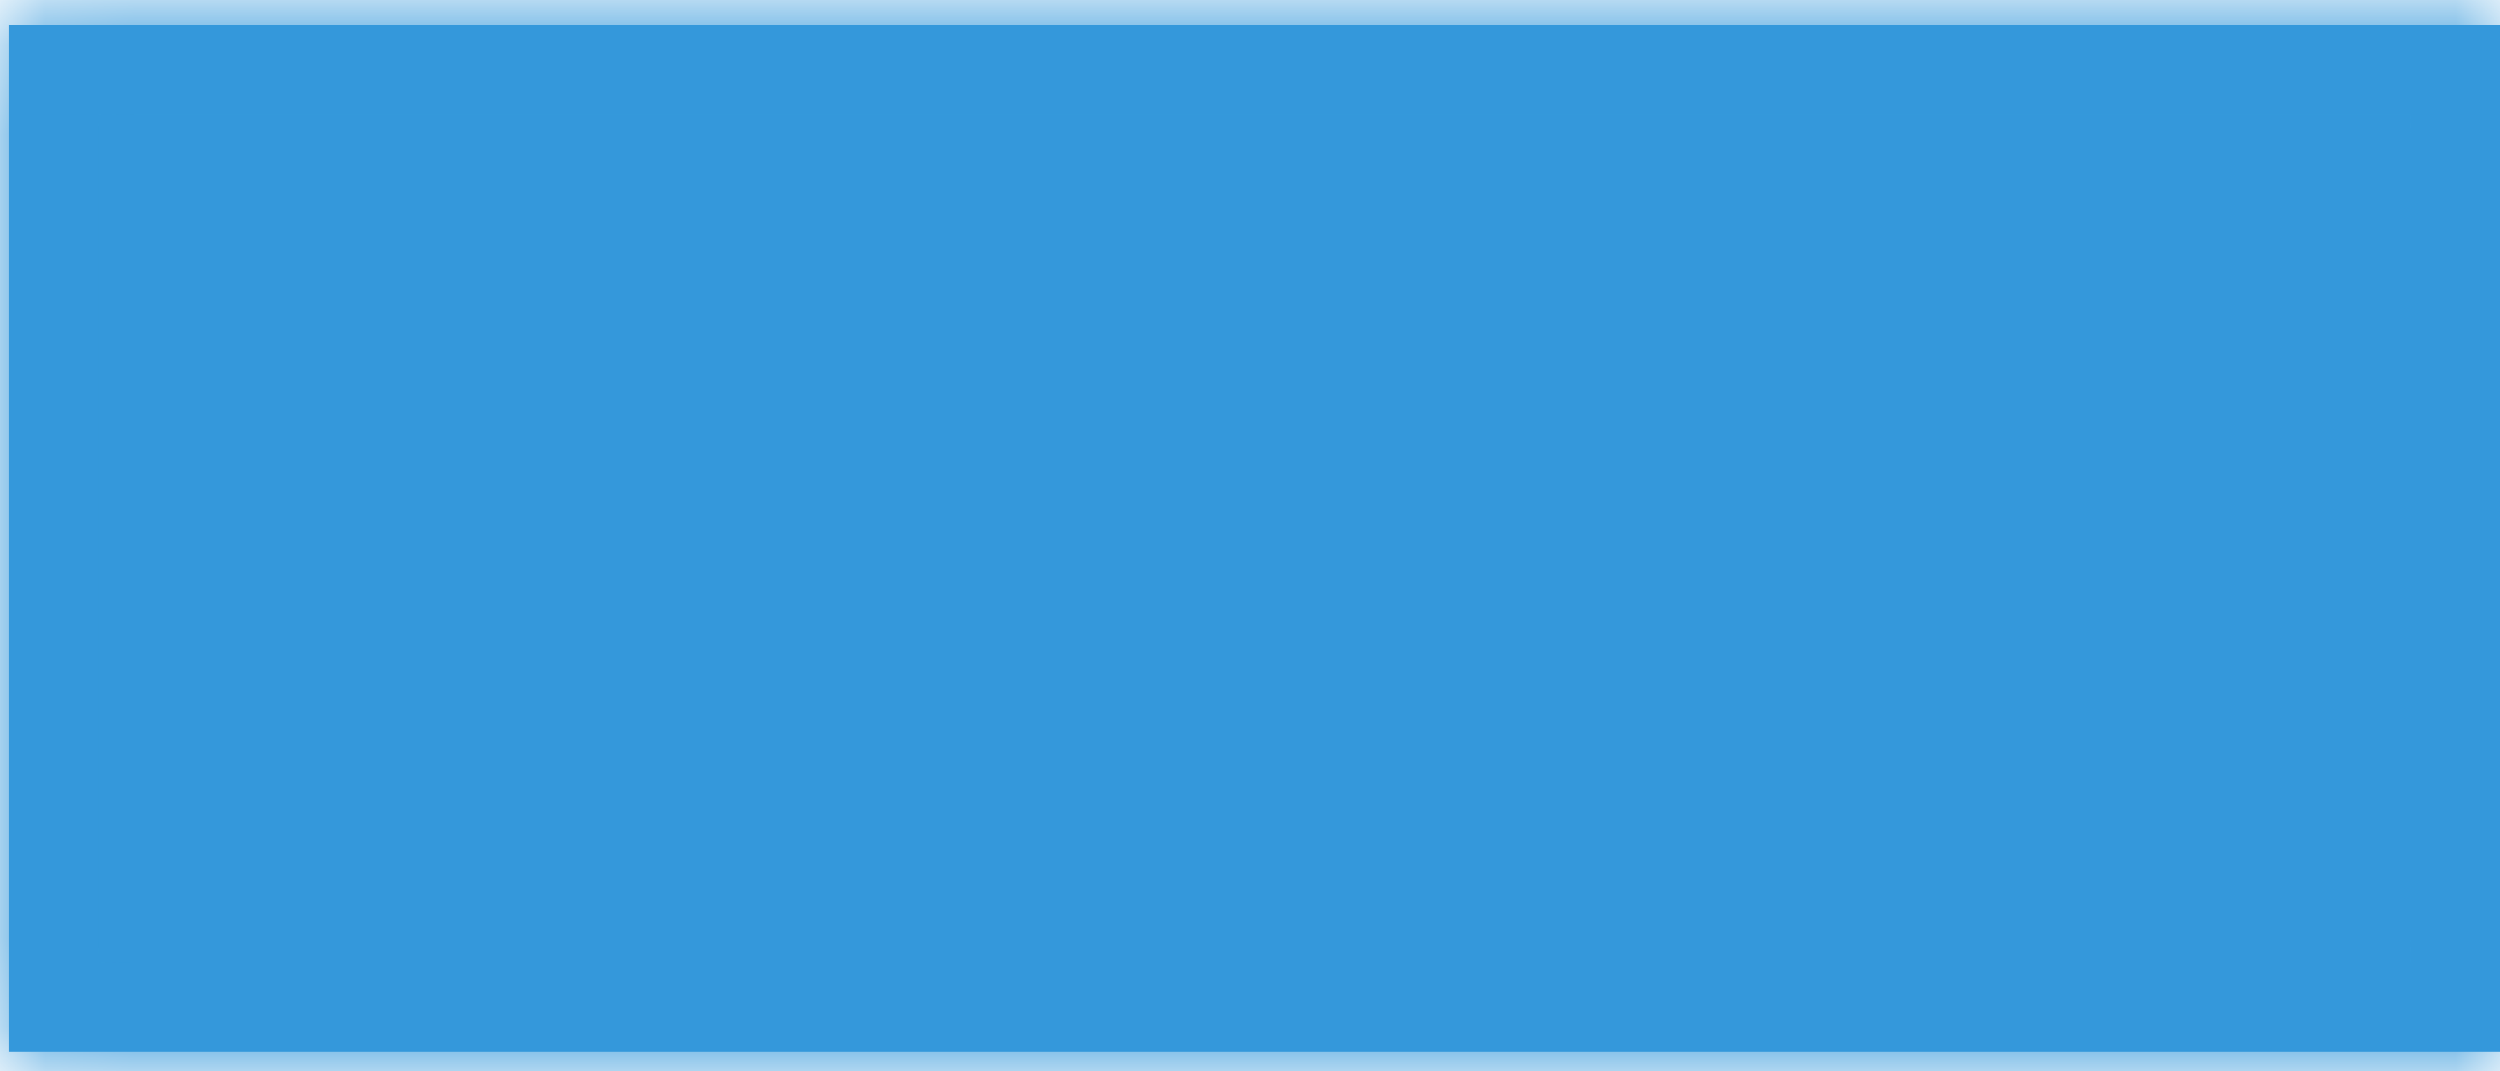 ﻿<?xml version="1.0" encoding="utf-8"?>
<svg version="1.1" xmlns:xlink="http://www.w3.org/1999/xlink" width="28px" height="12px" xmlns="http://www.w3.org/2000/svg">
  <defs>
    <mask fill="white" id="clip888">
      <path d="M 0.1 11.78  C 0.1 11.78  0.1 0.28  0.1 0.28  C 0.1 0.28  28 0.28  28 0.28  C 28 0.28  28 11.78  28 11.78  C 28 11.78  0.1 11.78  0.1 11.78  Z " fill-rule="evenodd" />
    </mask>
  </defs>
  <g transform="matrix(1 0 0 1 -927 -16294 )">
    <path d="M 0.1 11.78  C 0.1 11.78  0.1 0.28  0.1 0.28  C 0.1 0.28  28 0.28  28 0.28  C 28 0.28  28 11.78  28 11.78  C 28 11.78  0.1 11.78  0.1 11.78  Z " fill-rule="nonzero" fill="#3498db" stroke="none" transform="matrix(1 0 0 1 927 16294 )" />
    <path d="M 0.1 11.78  C 0.1 11.78  0.1 0.28  0.1 0.28  C 0.1 0.28  28 0.28  28 0.28  C 28 0.28  28 11.78  28 11.78  C 28 11.78  0.1 11.78  0.1 11.78  Z " stroke-width="2" stroke="#3498db" fill="none" transform="matrix(1 0 0 1 927 16294 )" mask="url(#clip888)" />
  </g>
</svg>